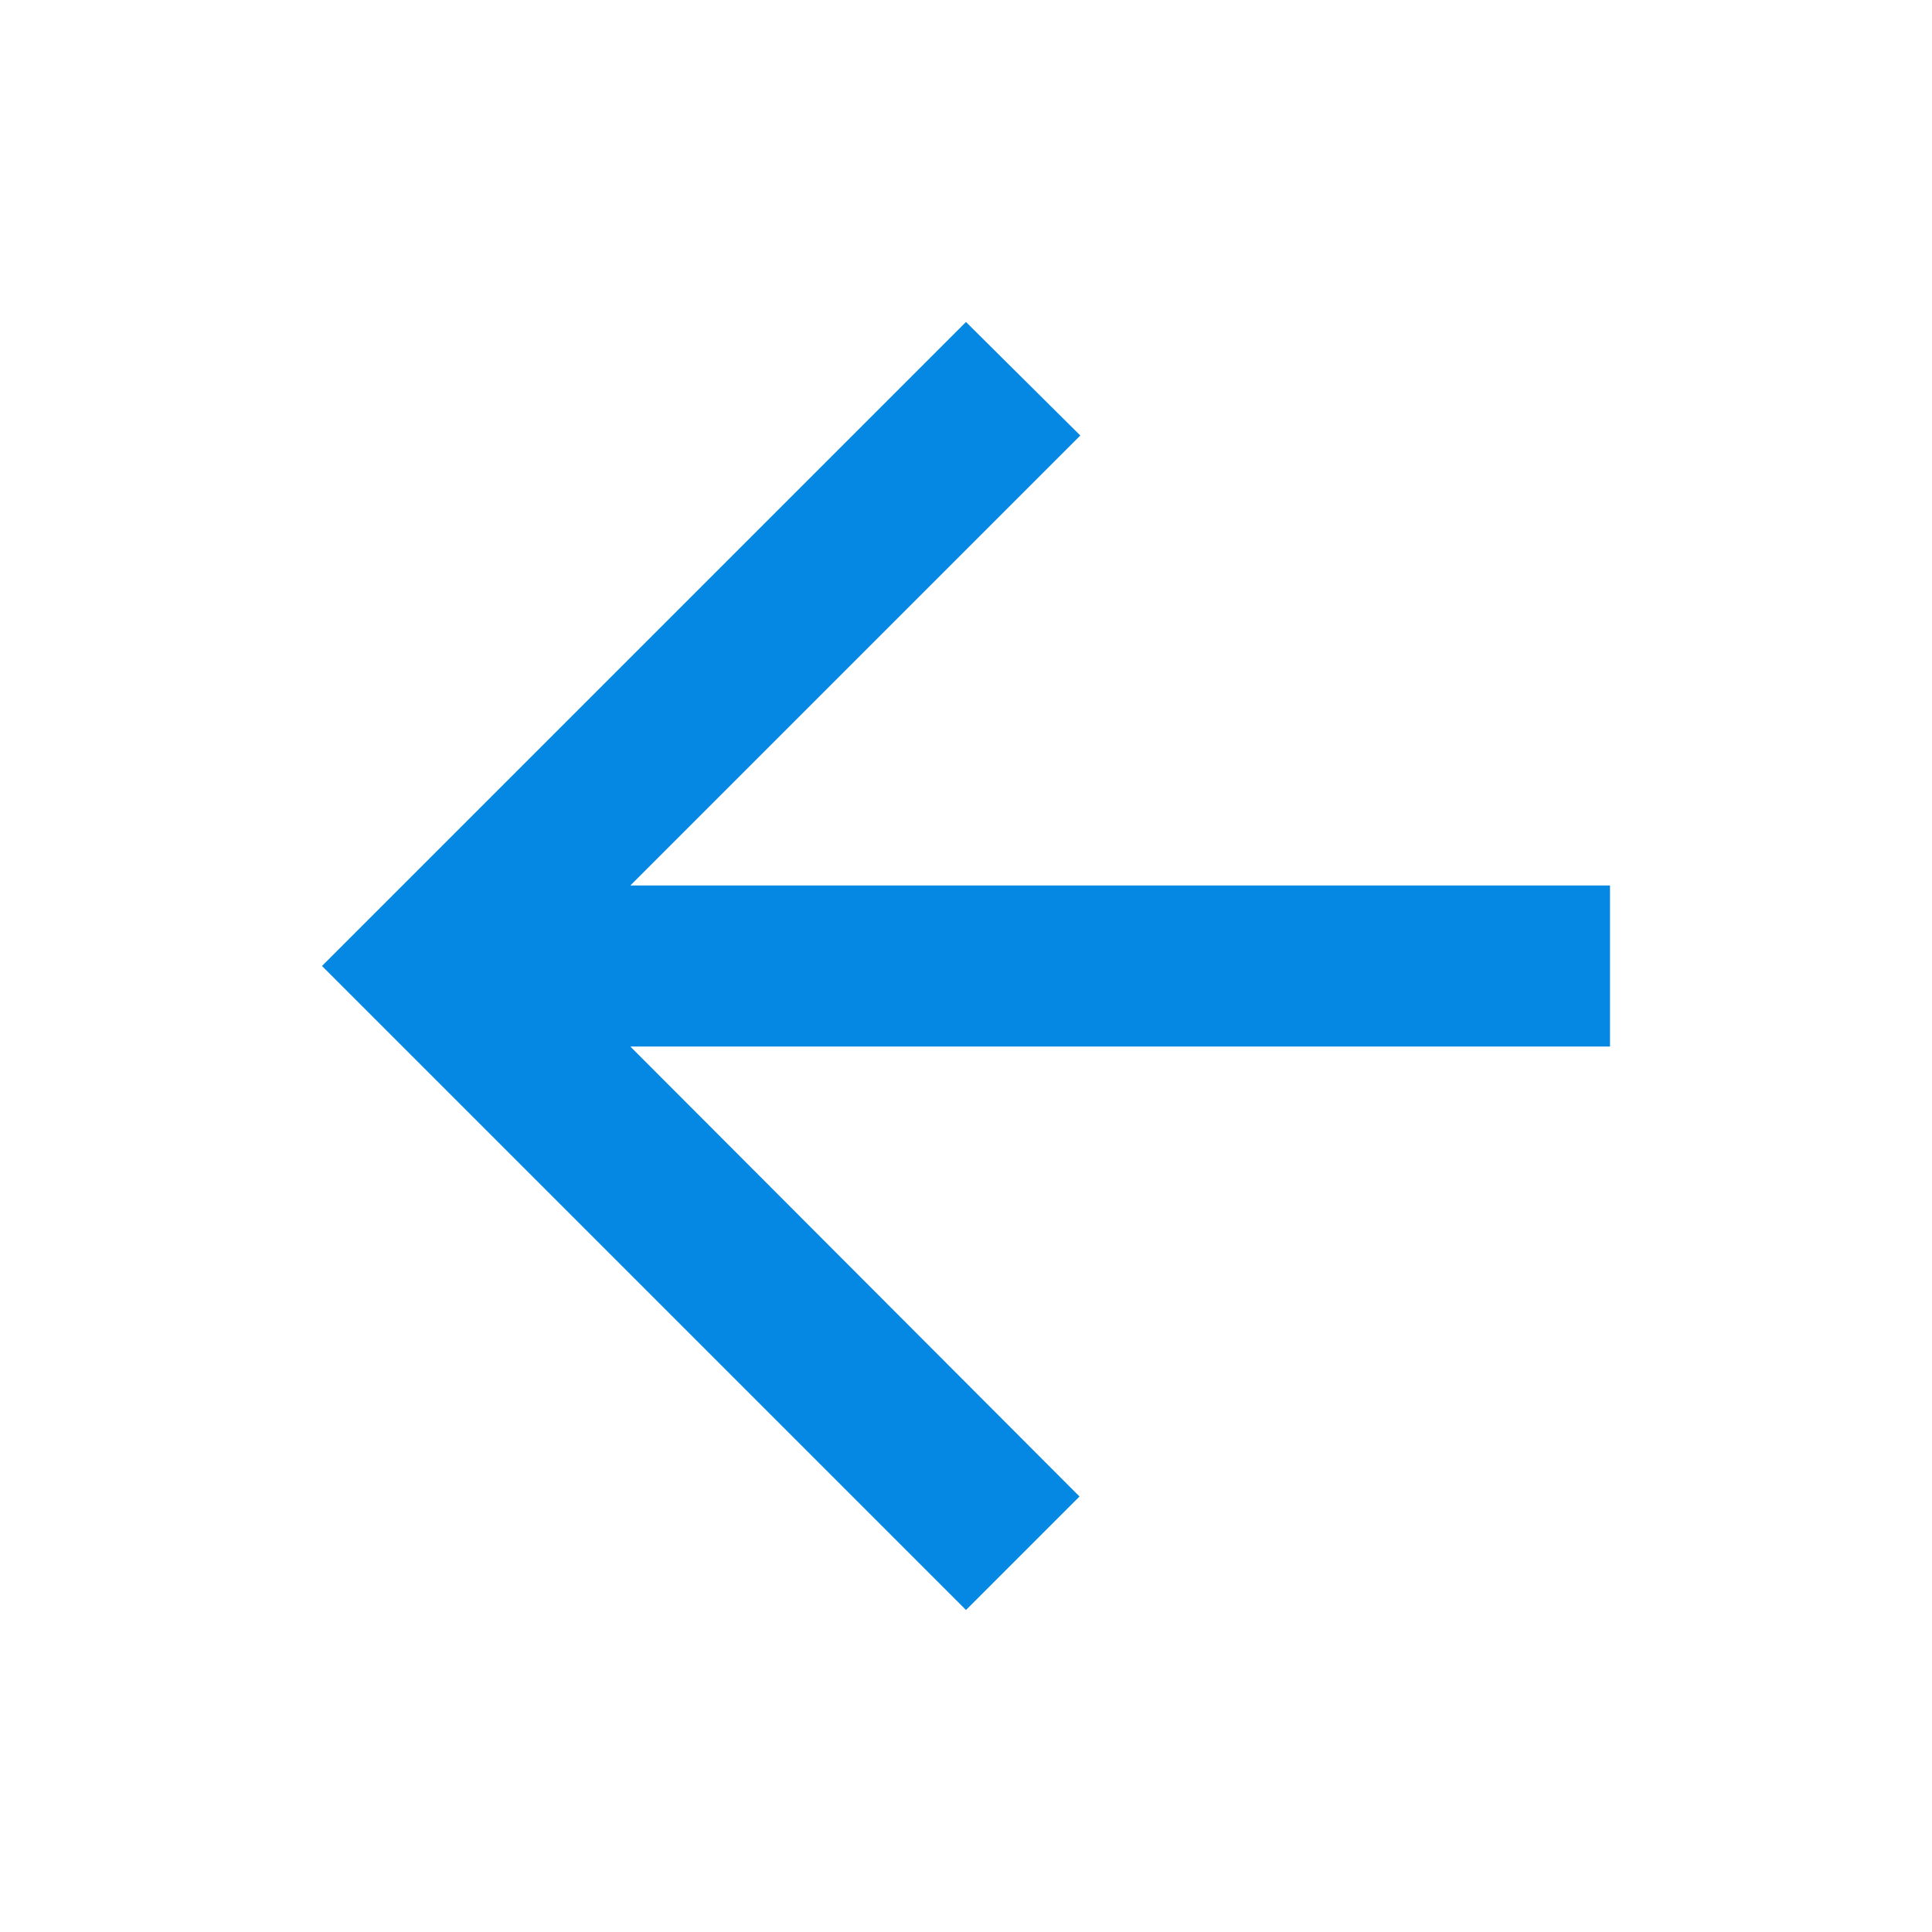 <svg xmlns="http://www.w3.org/2000/svg" height="24px" viewBox="0 0 24 24" width="24px" fill="#0587e4"><path d="M0 0h24v24H0V0z" fill="none"/><path d="M20 11H7.83l5.59-5.59L12 4l-8 8 8 8 1.41-1.41L7.83 13H20v-2z"/></svg>